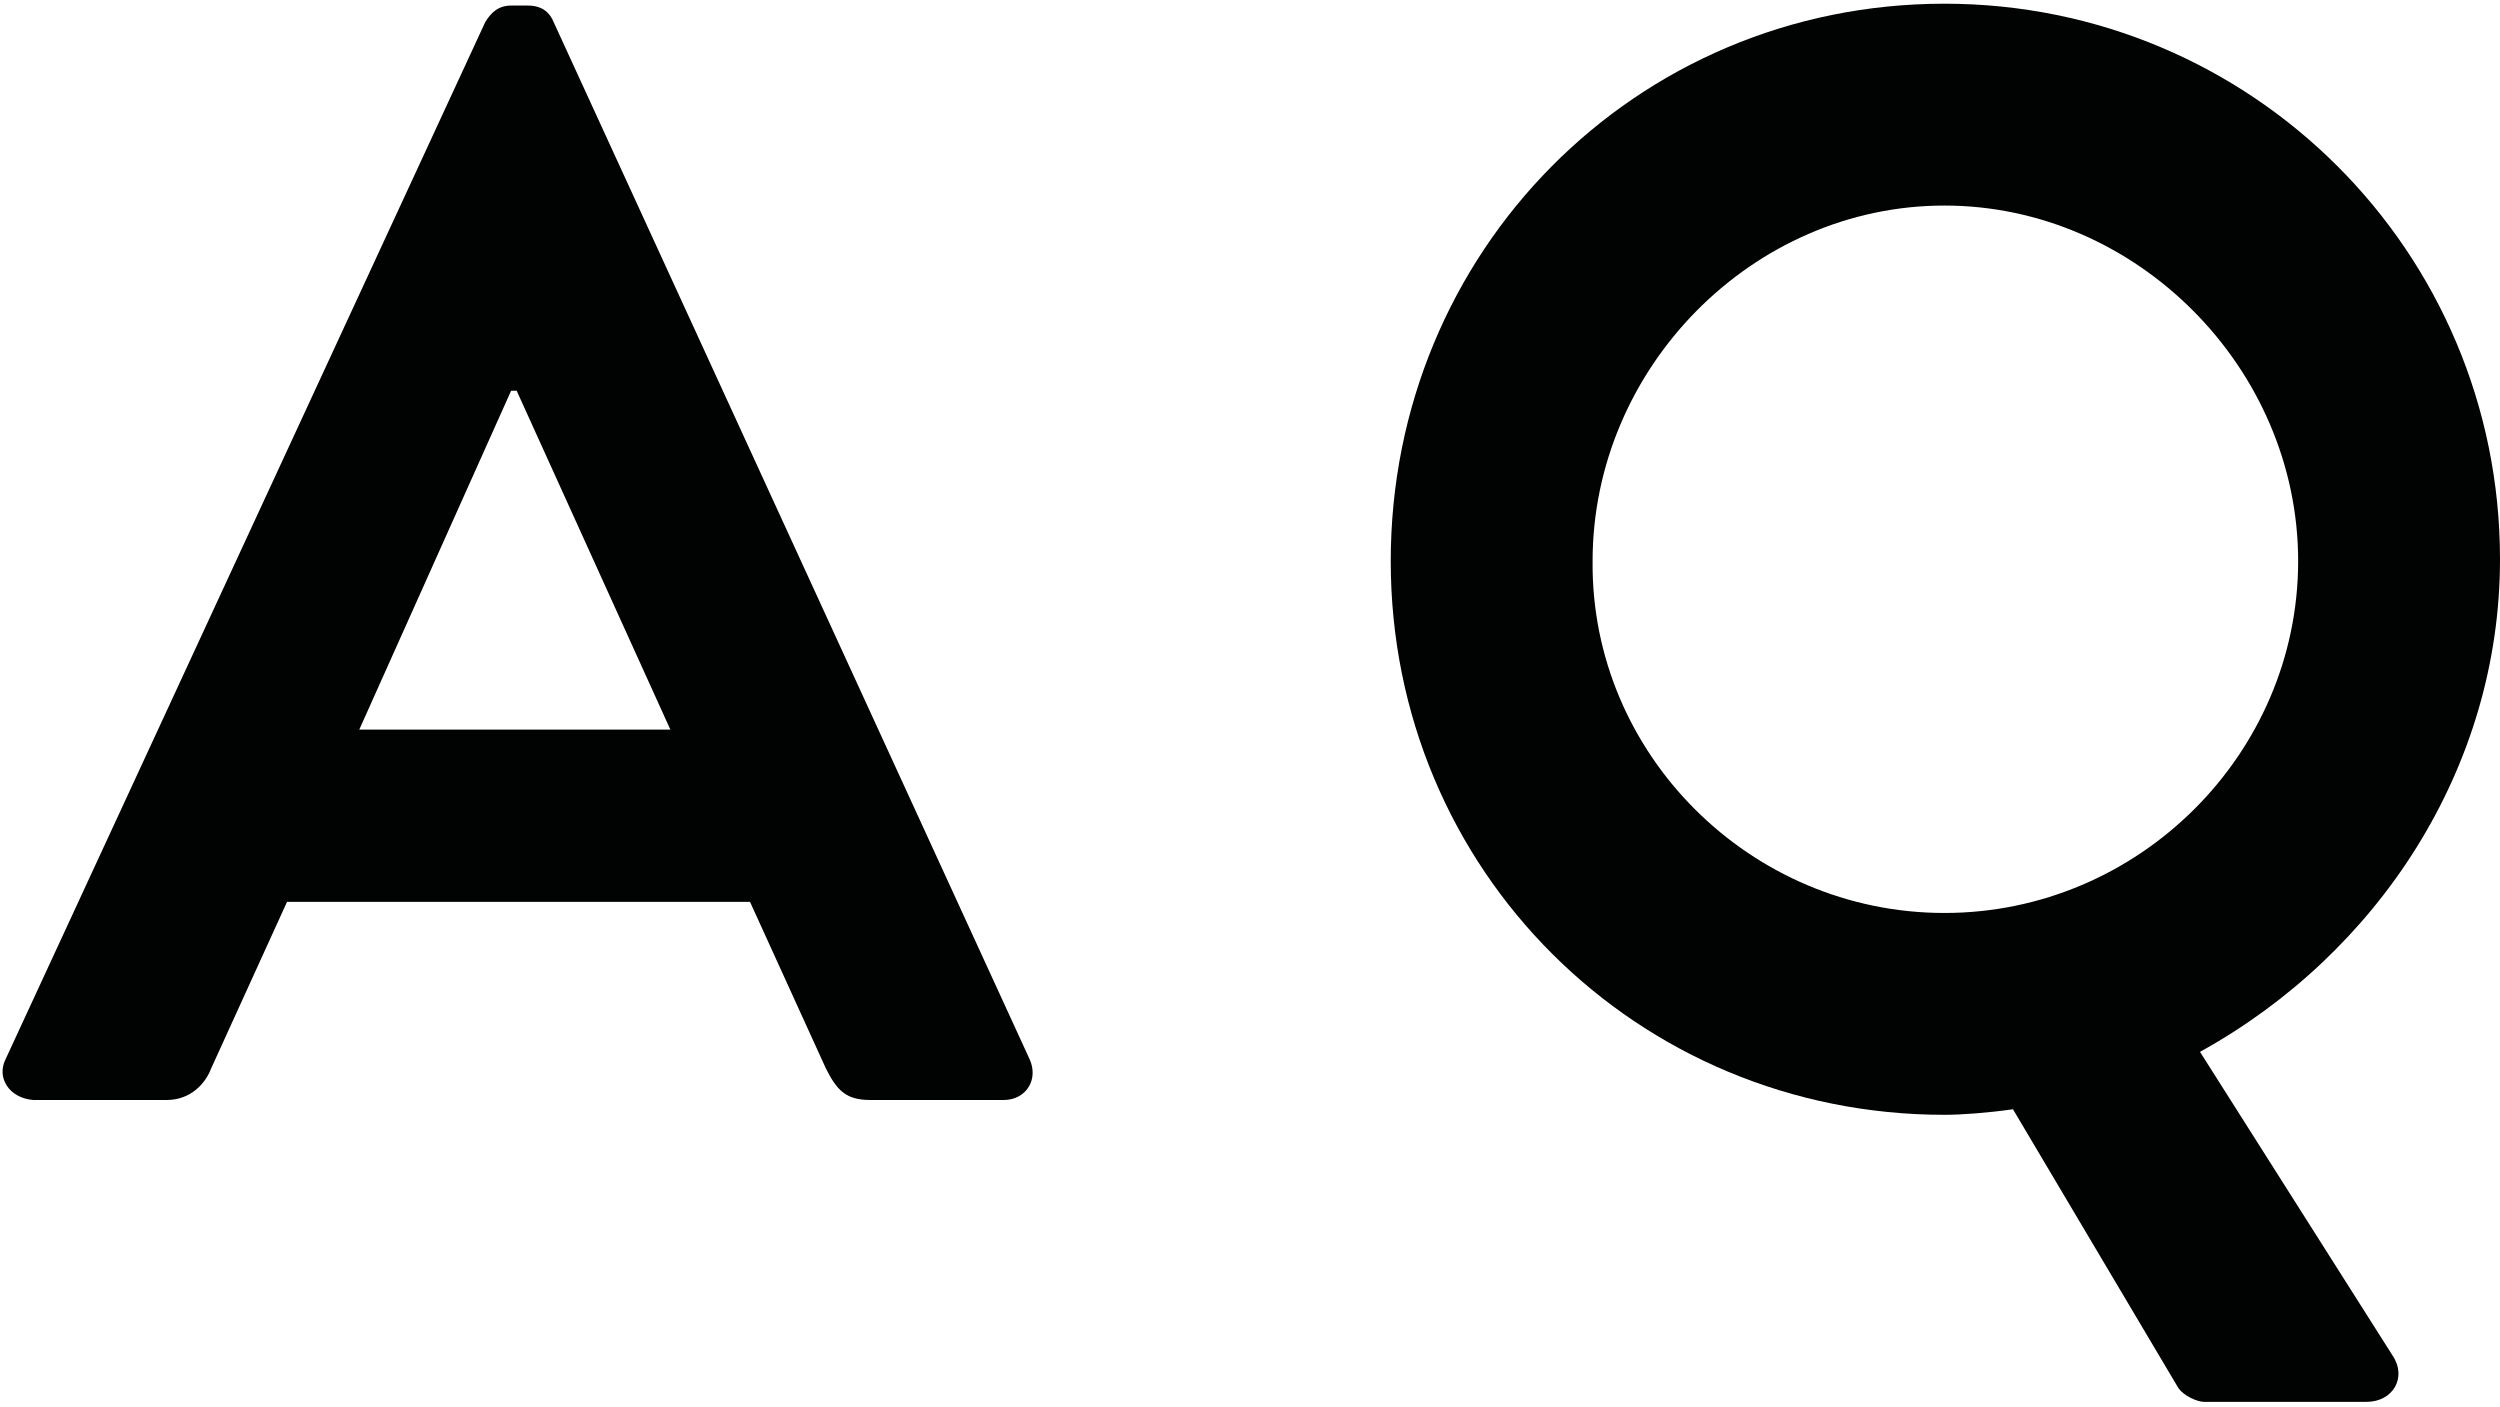 <?xml version="1.0" encoding="utf-8"?>
<!-- Generator: Adobe Illustrator 19.1.0, SVG Export Plug-In . SVG Version: 6.00 Build 0)  -->
<svg version="1.1" id="Layer_1" xmlns="http://www.w3.org/2000/svg" xmlns:xlink="http://www.w3.org/1999/xlink" x="0px" y="0px"
	 viewBox="-140.4 359.1 135 76" style="enable-background:new -140.4 359.1 135 76;" xml:space="preserve">
<style type="text/css">
	.st0{fill:#010202;}
</style>
<g id="logo-horizontal-black">
</g>
<g>
	<g>
		<g>
			<path class="st0" d="M-104.2,398.5l-8.3-18.3h-0.3l-8.2,18.3C-120.9,398.5-104.2,398.5-104.2,398.5z M-140.1,416.3l25.9-56
				c0.3-0.5,0.7-0.9,1.4-0.9h0.9c0.8,0,1.2,0.4,1.4,0.9l25.7,56c0.5,1.1-0.2,2.2-1.4,2.2h-7.2c-1.3,0-1.8-0.5-2.4-1.7l-4.1-9h-25
				l-4.1,9c-0.3,0.8-1.1,1.7-2.4,1.7h-7.2C-139.9,418.4-140.6,417.3-140.1,416.3"/>
		</g>
		<g>
			<path class="st0" d="M-35.4,408.4c10.5,0,19.1-8.6,19.1-19s-8.7-19.2-19.1-19.2s-19,8.8-19,19.2
				C-54.5,399.8-45.9,408.4-35.4,408.4 M-35.4,359.3c16.6,0,30,13.4,30,30c0,11.3-6.6,21.3-16.2,26.6l10.4,16.4
				c0.8,1.2,0,2.5-1.4,2.5h-8.8c-0.3,0-1.1-0.3-1.4-0.8l-8.9-15c-1.4,0.2-2.8,0.3-3.7,0.3c-16.6,0-29.9-13.2-29.9-29.9
				C-65.3,372.7-52.1,359.3-35.4,359.3"/>
		</g>
	</g>
</g>
</svg>
